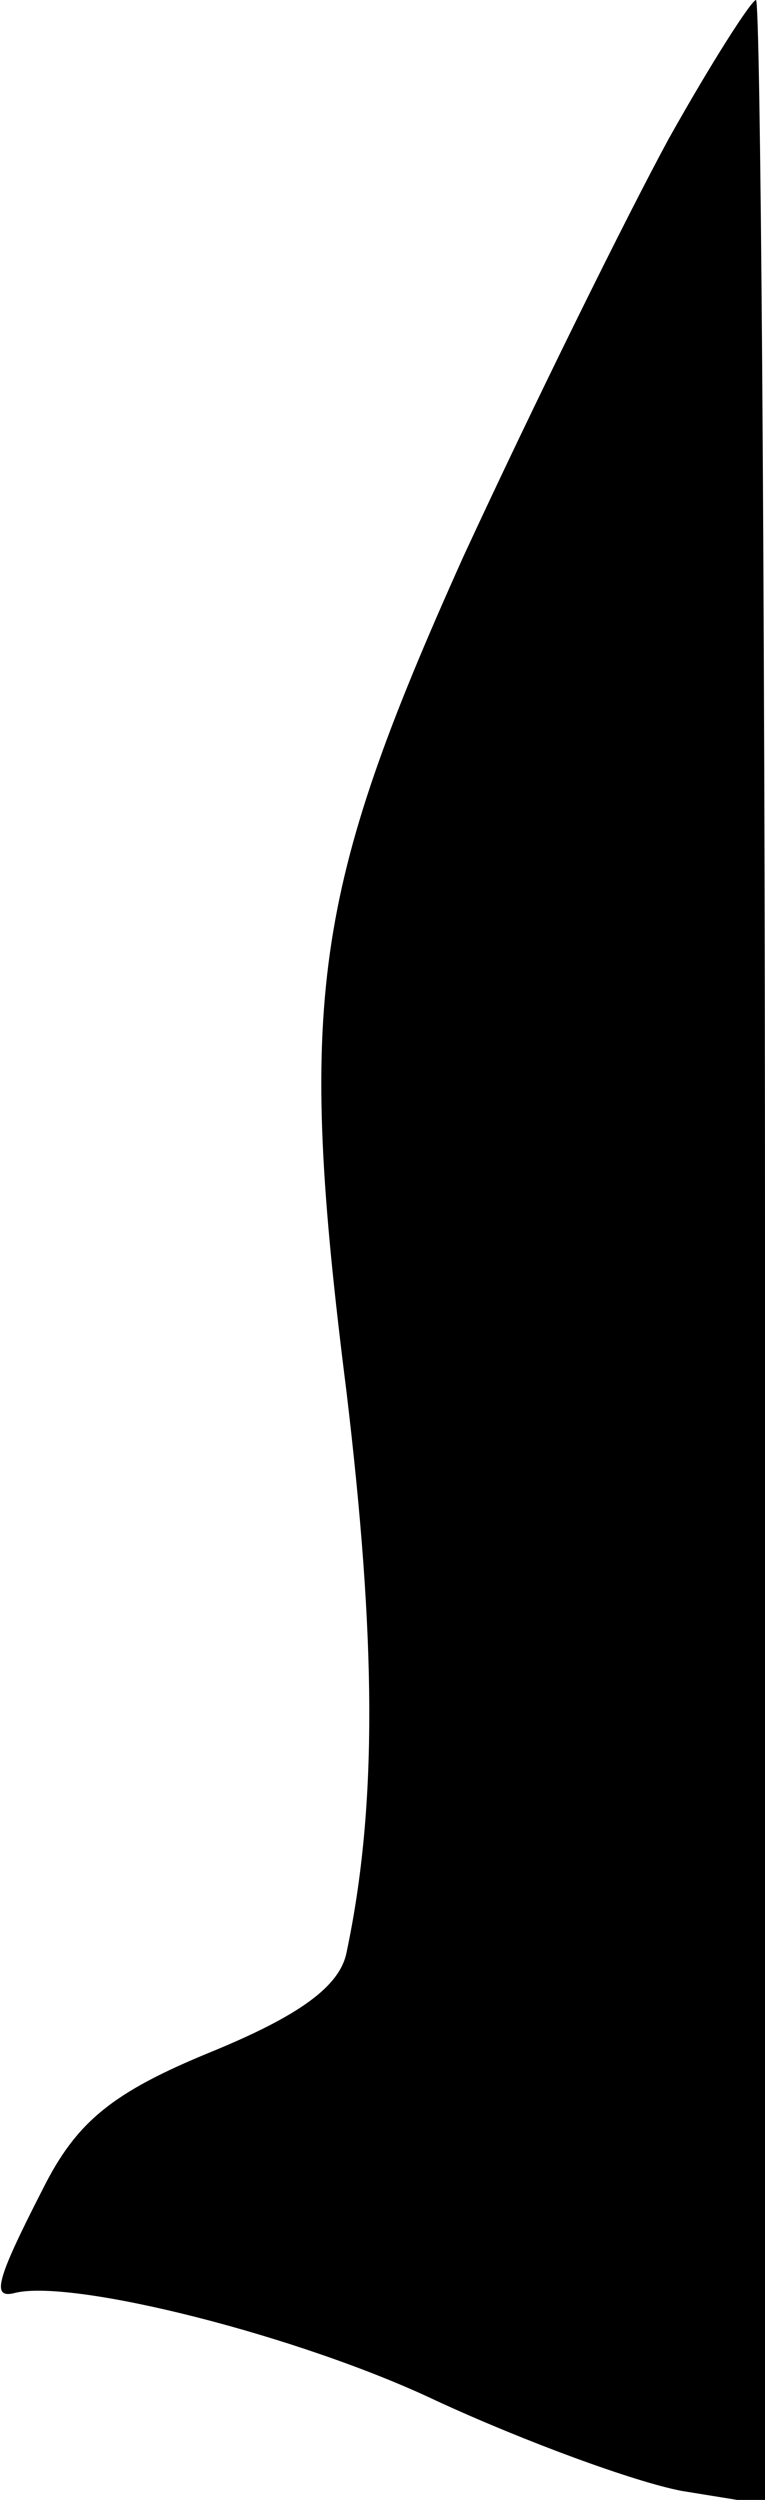 <?xml version="1.0" standalone="no"?>
<!DOCTYPE svg PUBLIC "-//W3C//DTD SVG 20010904//EN"
 "http://www.w3.org/TR/2001/REC-SVG-20010904/DTD/svg10.dtd">
<svg version="1.0" xmlns="http://www.w3.org/2000/svg"
 width="34pt" height="111pt" viewBox="0 0 34 111"
 preserveAspectRatio="xMidYMid meet">
<g transform="translate(0,111) scale(0.1,-0.1)"
fill="#000000" stroke="none">
<path fill="#000000" stroke="none" d="M297 1048 c-19 -35 -60 -118 -91 -185
-67 -149 -74 -197 -52 -371 13 -109 14 -183 0 -249 -3 -15 -21 -28 -60 -44
-44 -18 -60 -31 -75 -61 -21 -41 -23 -49 -12 -46 26 6 126 -19 187 -48 39 -18
88 -36 109 -40 l37 -6 0 556 c0 306 -2 556 -4 556 -2 0 -20 -28 -39 -62z"/>
</g>
</svg>
